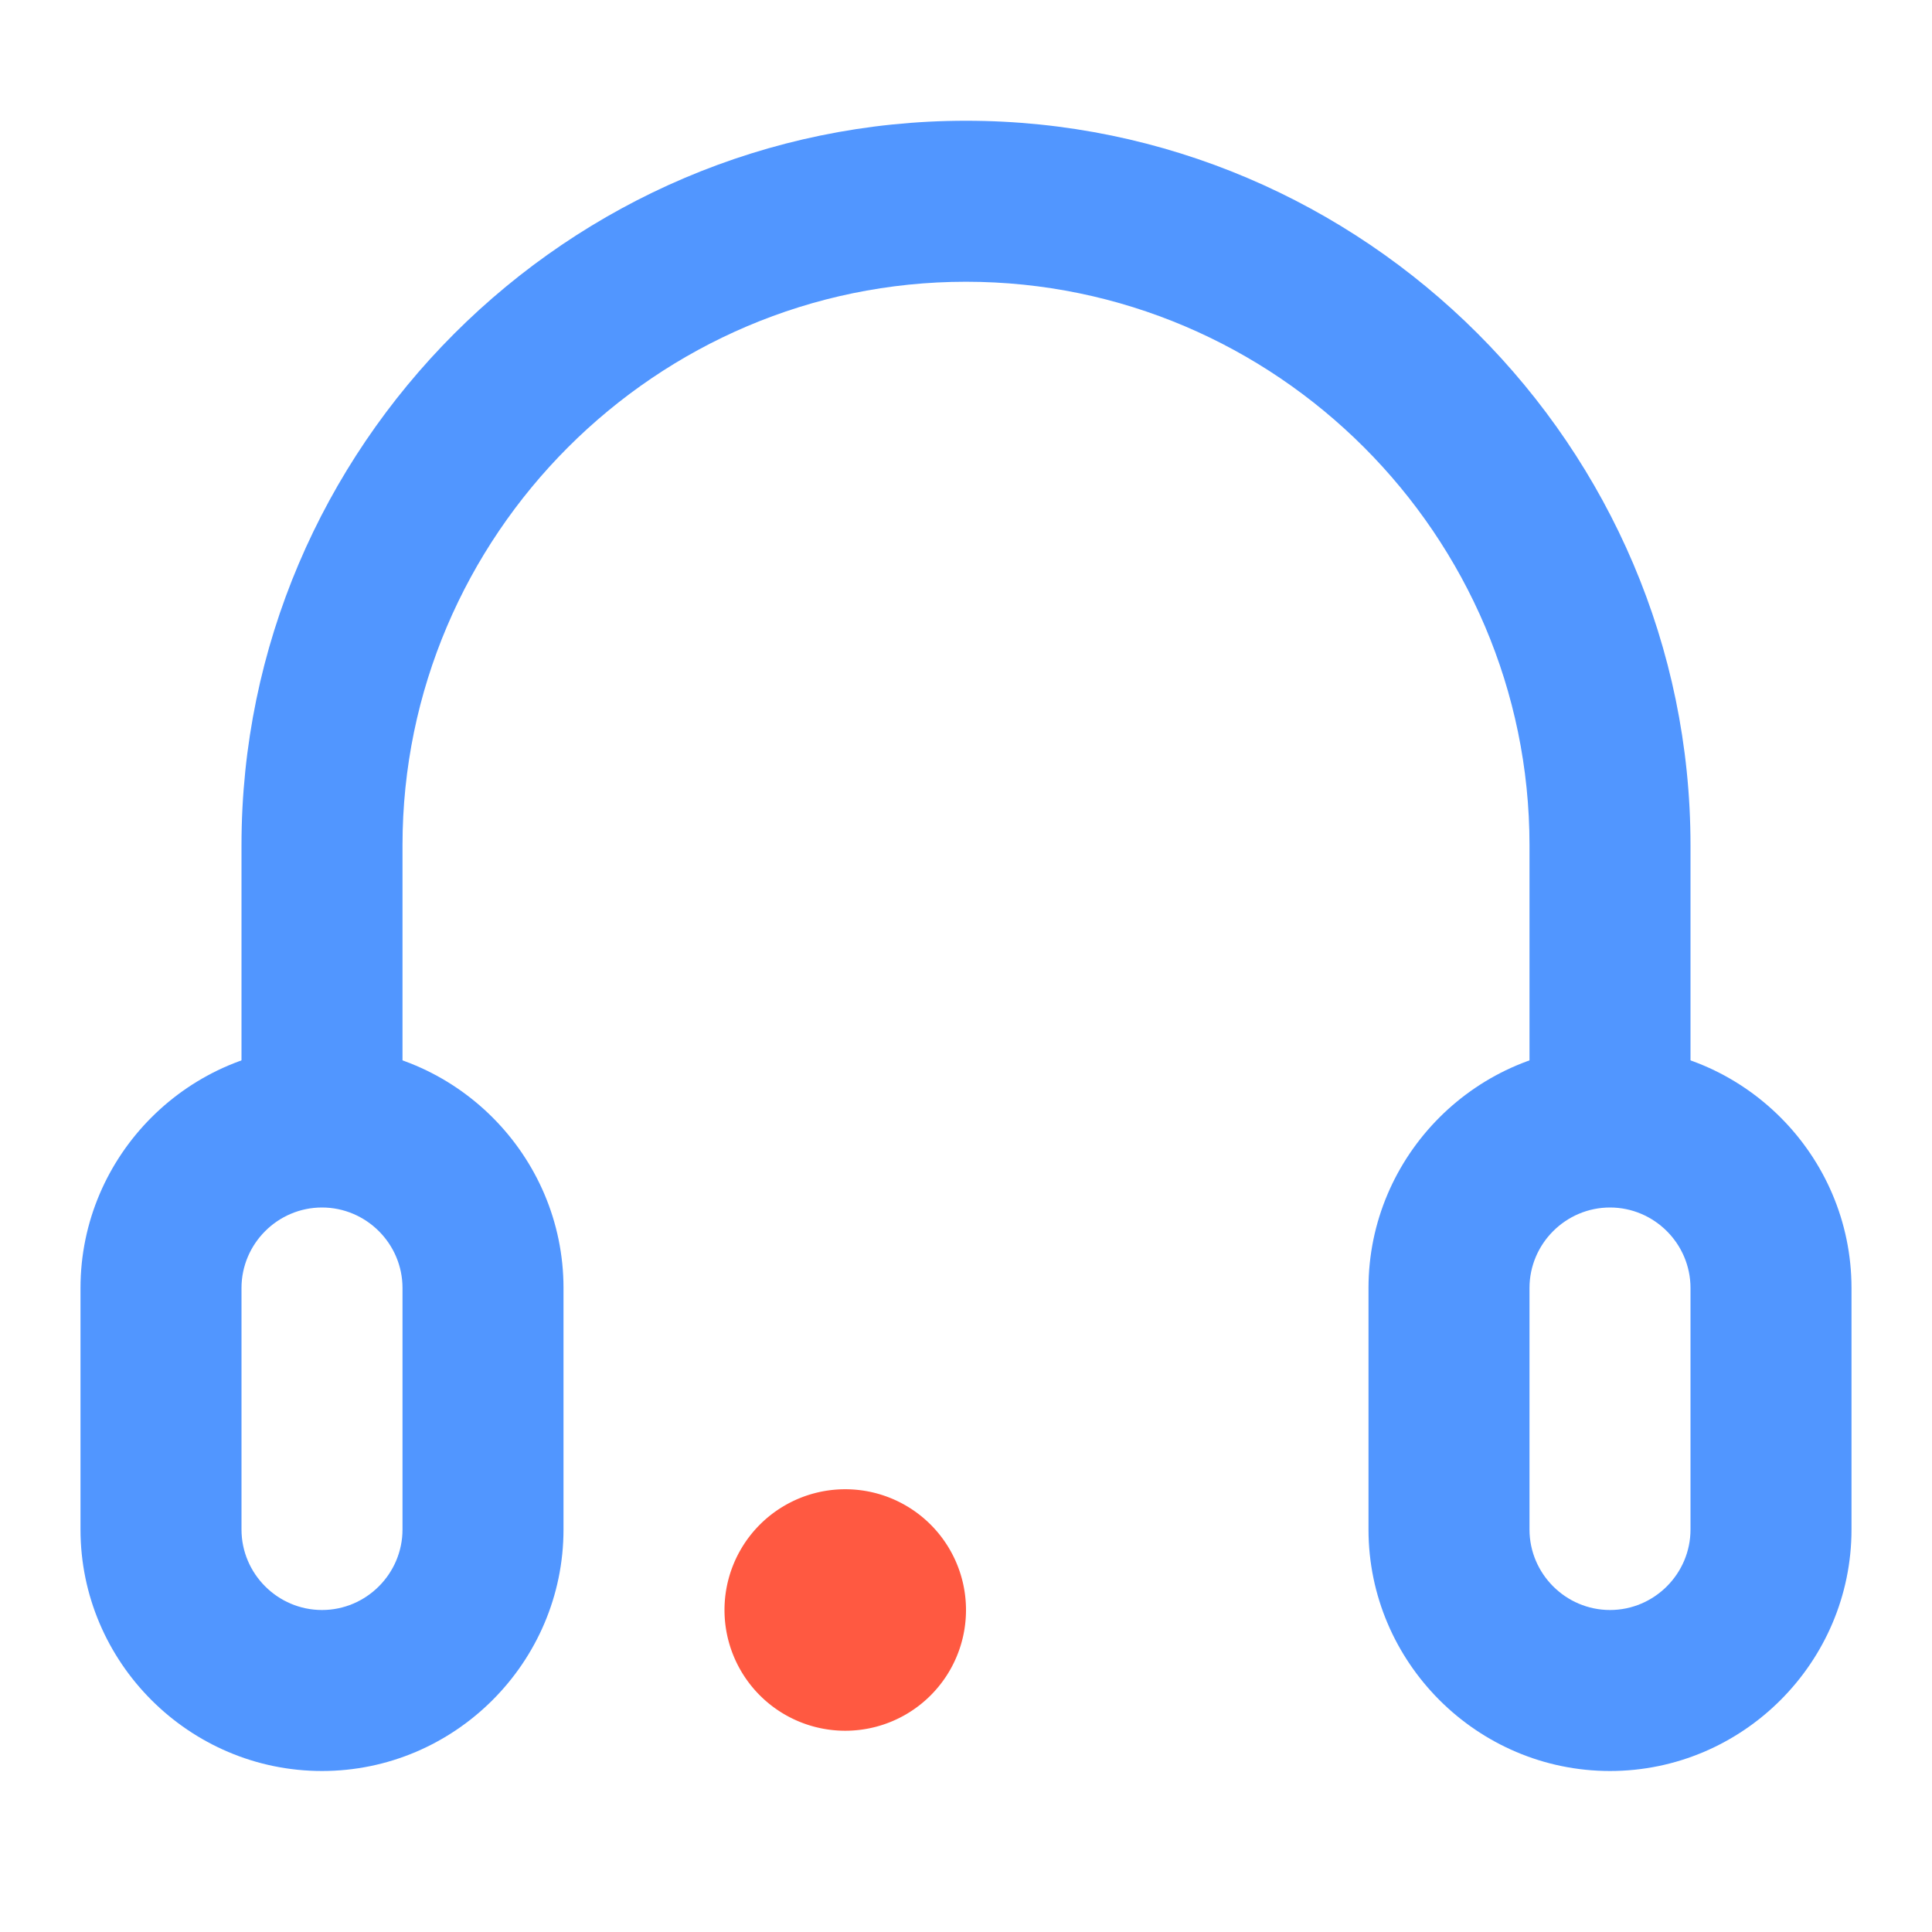 <?xml version="1.0" standalone="no"?><!DOCTYPE svg PUBLIC "-//W3C//DTD SVG 1.1//EN" "http://www.w3.org/Graphics/SVG/1.1/DTD/svg11.dtd"><svg t="1565753064366" class="icon" viewBox="0 0 1024 1024" version="1.1" xmlns="http://www.w3.org/2000/svg" p-id="1433" xmlns:xlink="http://www.w3.org/1999/xlink" width="200" height="200"><defs><style type="text/css"></style></defs><path d="M896 576h-85.333v-128c0-164.267-134.4-298.667-298.667-298.667s-298.667 134.4-298.667 298.667v128H128v-128c0-211.2 172.8-384 384-384s384 172.8 384 384v128z" fill="#5196ff" p-id="1434" data-spm-anchor-id="a313x.7781069.0.i8" class="selected"></path><path d="M170.667 938.667c-70.4 0-128-57.6-128-128v-128c0-70.4 57.6-128 128-128s128 57.6 128 128v128c0 70.4-57.6 128-128 128z m0-298.667c-23.467 0-42.667 19.2-42.667 42.667v128c0 23.467 19.2 42.667 42.667 42.667s42.667-19.2 42.667-42.667v-128c0-23.467-19.2-42.667-42.667-42.667zM853.333 938.667c-70.4 0-128-57.6-128-128v-128c0-70.4 57.6-128 128-128s128 57.6 128 128v128c0 70.4-57.6 128-128 128z m0-298.667c-23.467 0-42.667 19.2-42.667 42.667v128c0 23.467 19.2 42.667 42.667 42.667s42.667-19.2 42.667-42.667v-128c0-23.467-19.2-42.667-42.667-42.667z" fill="#5196ff" p-id="1435" data-spm-anchor-id="a313x.7781069.0.i7" class="selected"></path><path d="M448 853.333m-64 0a64 64 0 1 0 128 0 64 64 0 1 0-128 0Z" fill="#ff5941" p-id="1436" data-spm-anchor-id="a313x.7781069.0.i6" class=""></path></svg>